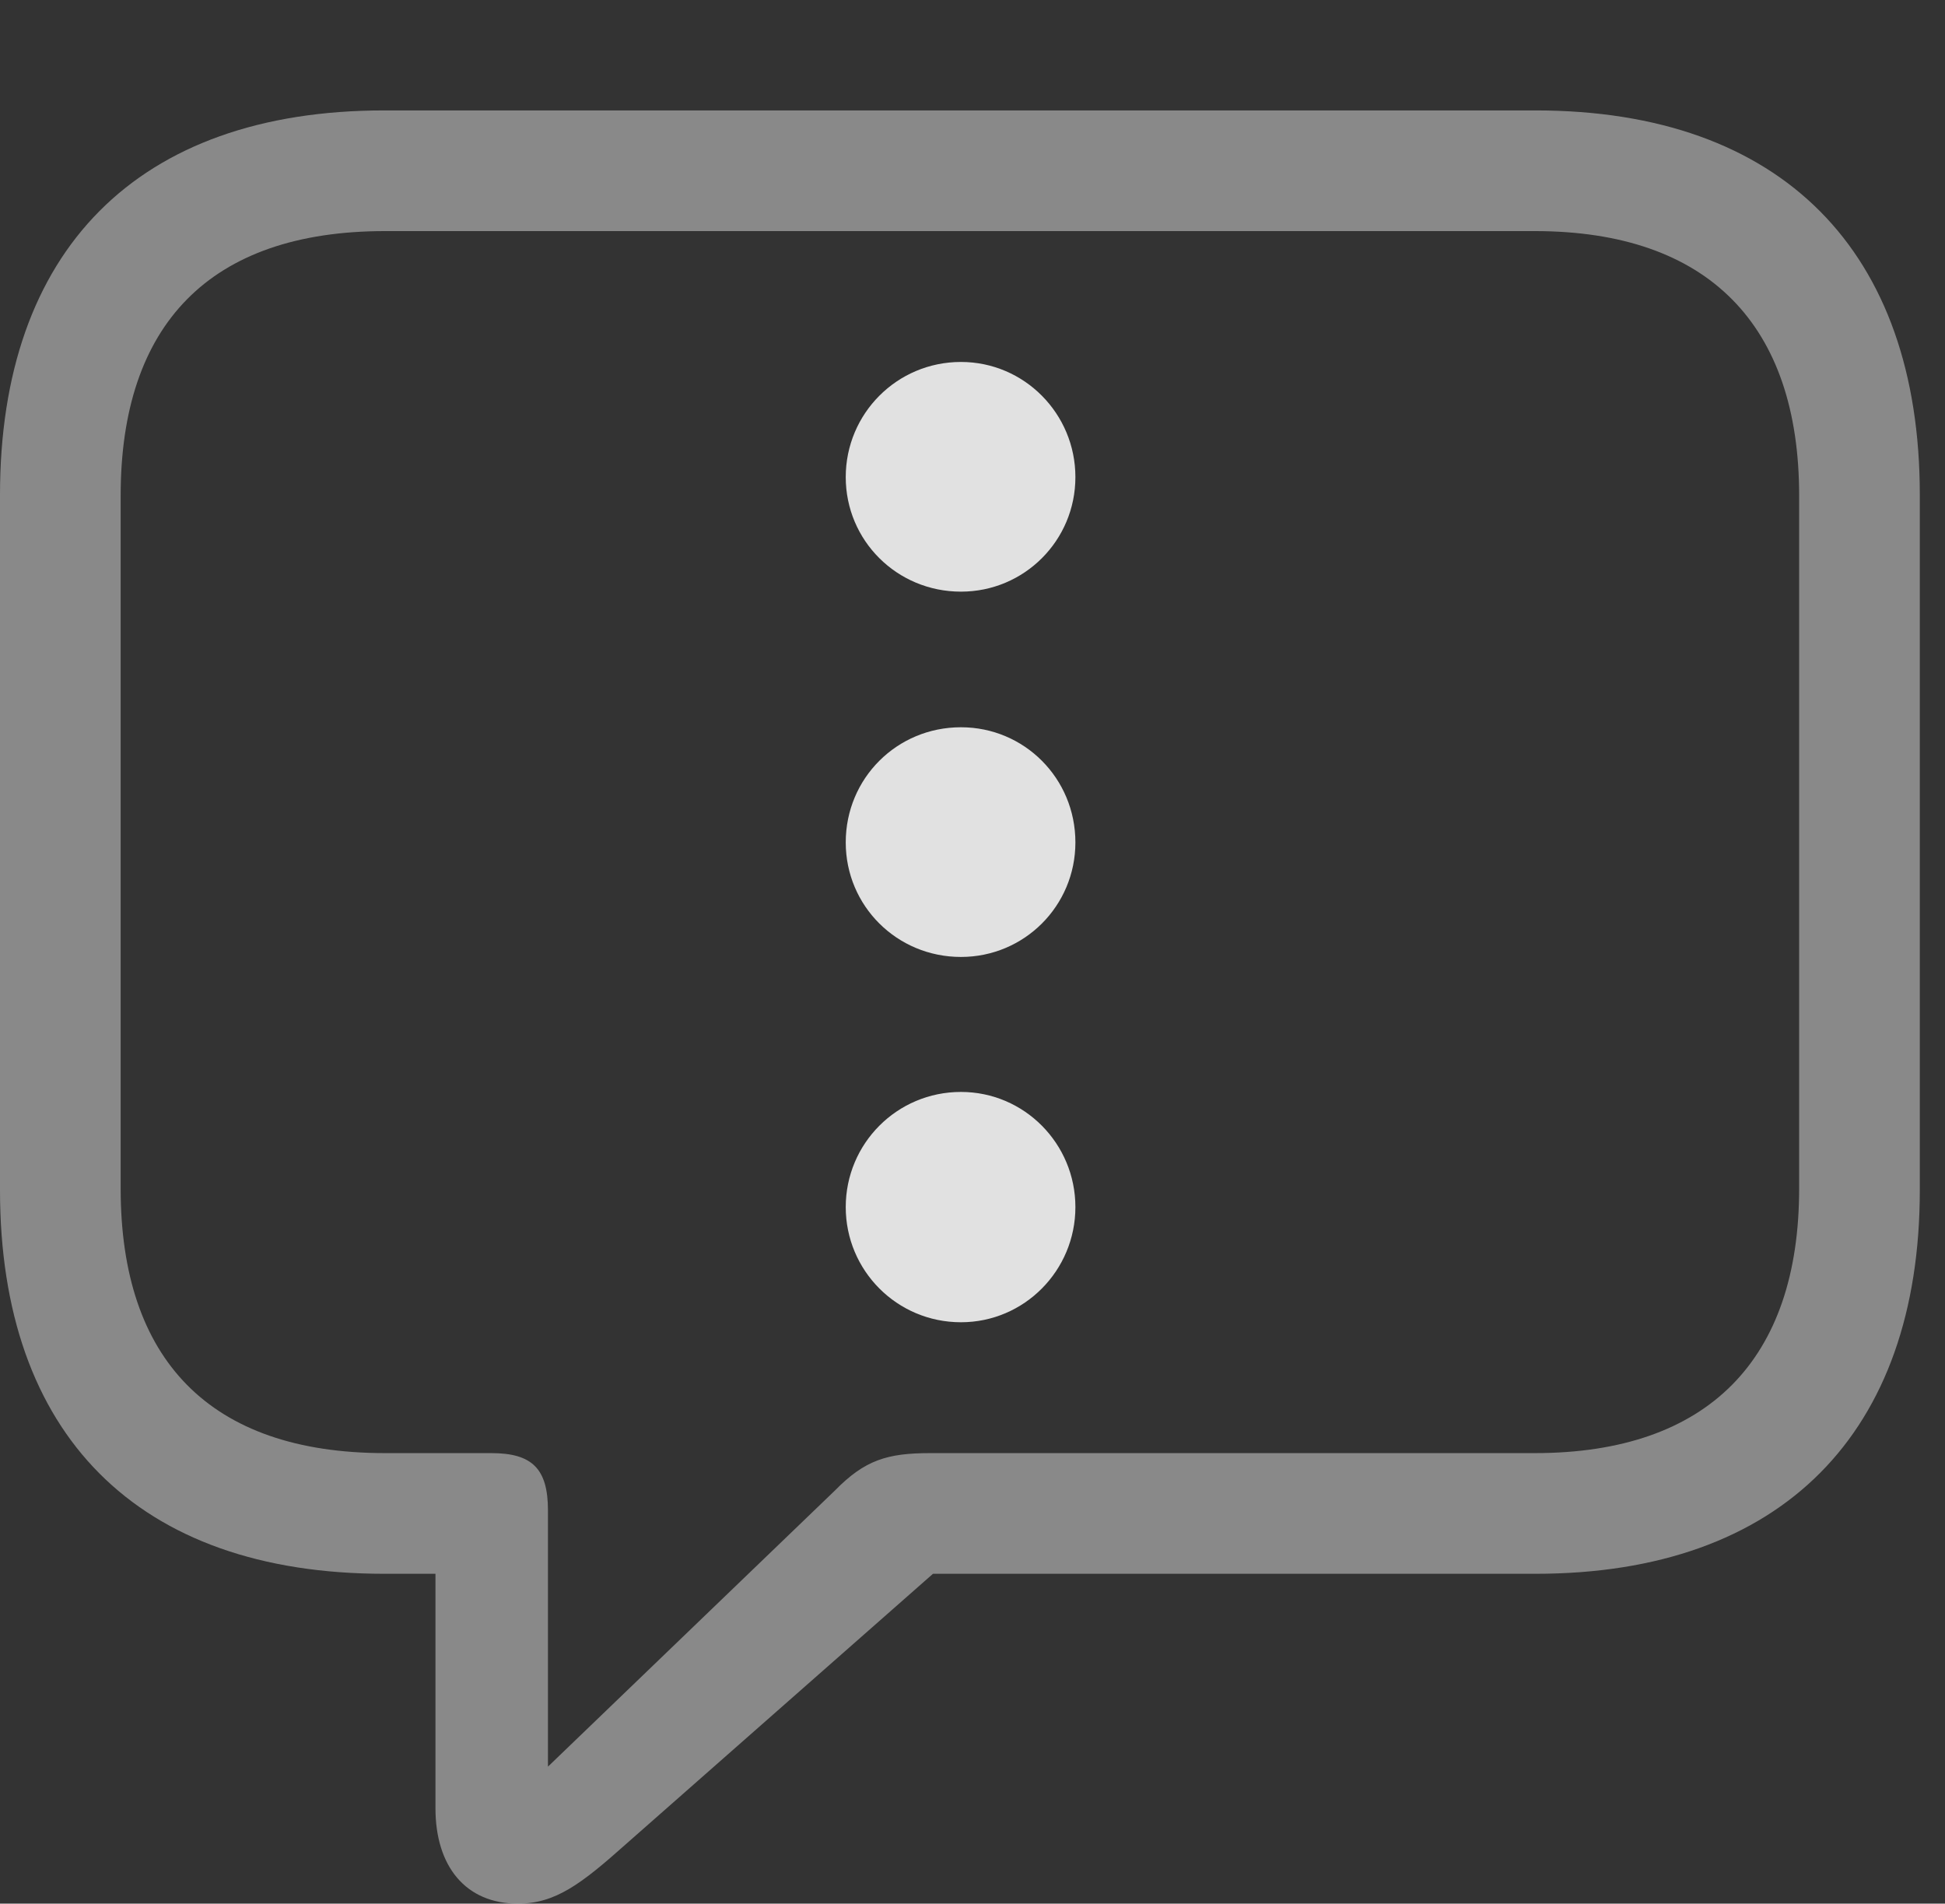 <?xml version="1.0" encoding="UTF-8"?>
<!--Generator: Apple Native CoreSVG 341-->
<!DOCTYPE svg
PUBLIC "-//W3C//DTD SVG 1.1//EN"
       "http://www.w3.org/Graphics/SVG/1.1/DTD/svg11.dtd">
<svg version="1.1" xmlns="http://www.w3.org/2000/svg" xmlns:xlink="http://www.w3.org/1999/xlink" viewBox="0 0 27.871 27.275">
 <rect x="0" y="0" width="27.871" height="27.275" fill="#333333" stroke="none"/>
 <g>
  <rect height="27.275" opacity="0" width="27.871" x="0" y="0"/>
  <path d="M7.422 27.275C7.959 27.275 8.33 26.992 8.965 26.426L13.369 22.549L22.002 22.549C25.537 22.549 27.51 20.527 27.51 17.051L27.51 7.09C27.51 3.604 25.537 1.582 22.002 1.582L5.508 1.582C1.963 1.582 0 3.594 0 7.09L0 17.051C0 20.547 1.963 22.549 5.508 22.549L6.24 22.549L6.24 25.908C6.24 26.738 6.67 27.275 7.422 27.275ZM7.852 25.312L7.852 21.641C7.852 21.045 7.627 20.82 7.041 20.82L5.518 20.82C2.998 20.82 1.729 19.473 1.729 17.031L1.729 7.1C1.729 4.658 2.998 3.311 5.518 3.311L21.992 3.311C24.482 3.311 25.781 4.658 25.781 7.1L25.781 17.031C25.781 19.473 24.482 20.82 21.992 20.82L13.33 20.82C12.715 20.82 12.393 20.918 11.963 21.357Z" fill="white" fill-opacity="0.425"/>
  <path d="M13.77 8.477C14.678 8.477 15.41 7.744 15.41 6.836C15.41 5.928 14.678 5.186 13.77 5.186C12.852 5.186 12.119 5.928 12.119 6.836C12.119 7.744 12.852 8.477 13.77 8.477Z" fill="white" fill-opacity="0.85"/>
  <path d="M13.77 13.711C14.678 13.711 15.41 12.979 15.41 12.07C15.41 11.152 14.678 10.42 13.77 10.42C12.852 10.42 12.119 11.152 12.119 12.07C12.119 12.979 12.852 13.711 13.77 13.711Z" fill="white" fill-opacity="0.85"/>
  <path d="M13.77 18.945C14.678 18.945 15.41 18.203 15.41 17.295C15.41 16.387 14.678 15.645 13.77 15.645C12.852 15.645 12.119 16.387 12.119 17.295C12.119 18.203 12.852 18.945 13.77 18.945Z" fill="white" fill-opacity="0.85"/>
 </g>
</svg>
